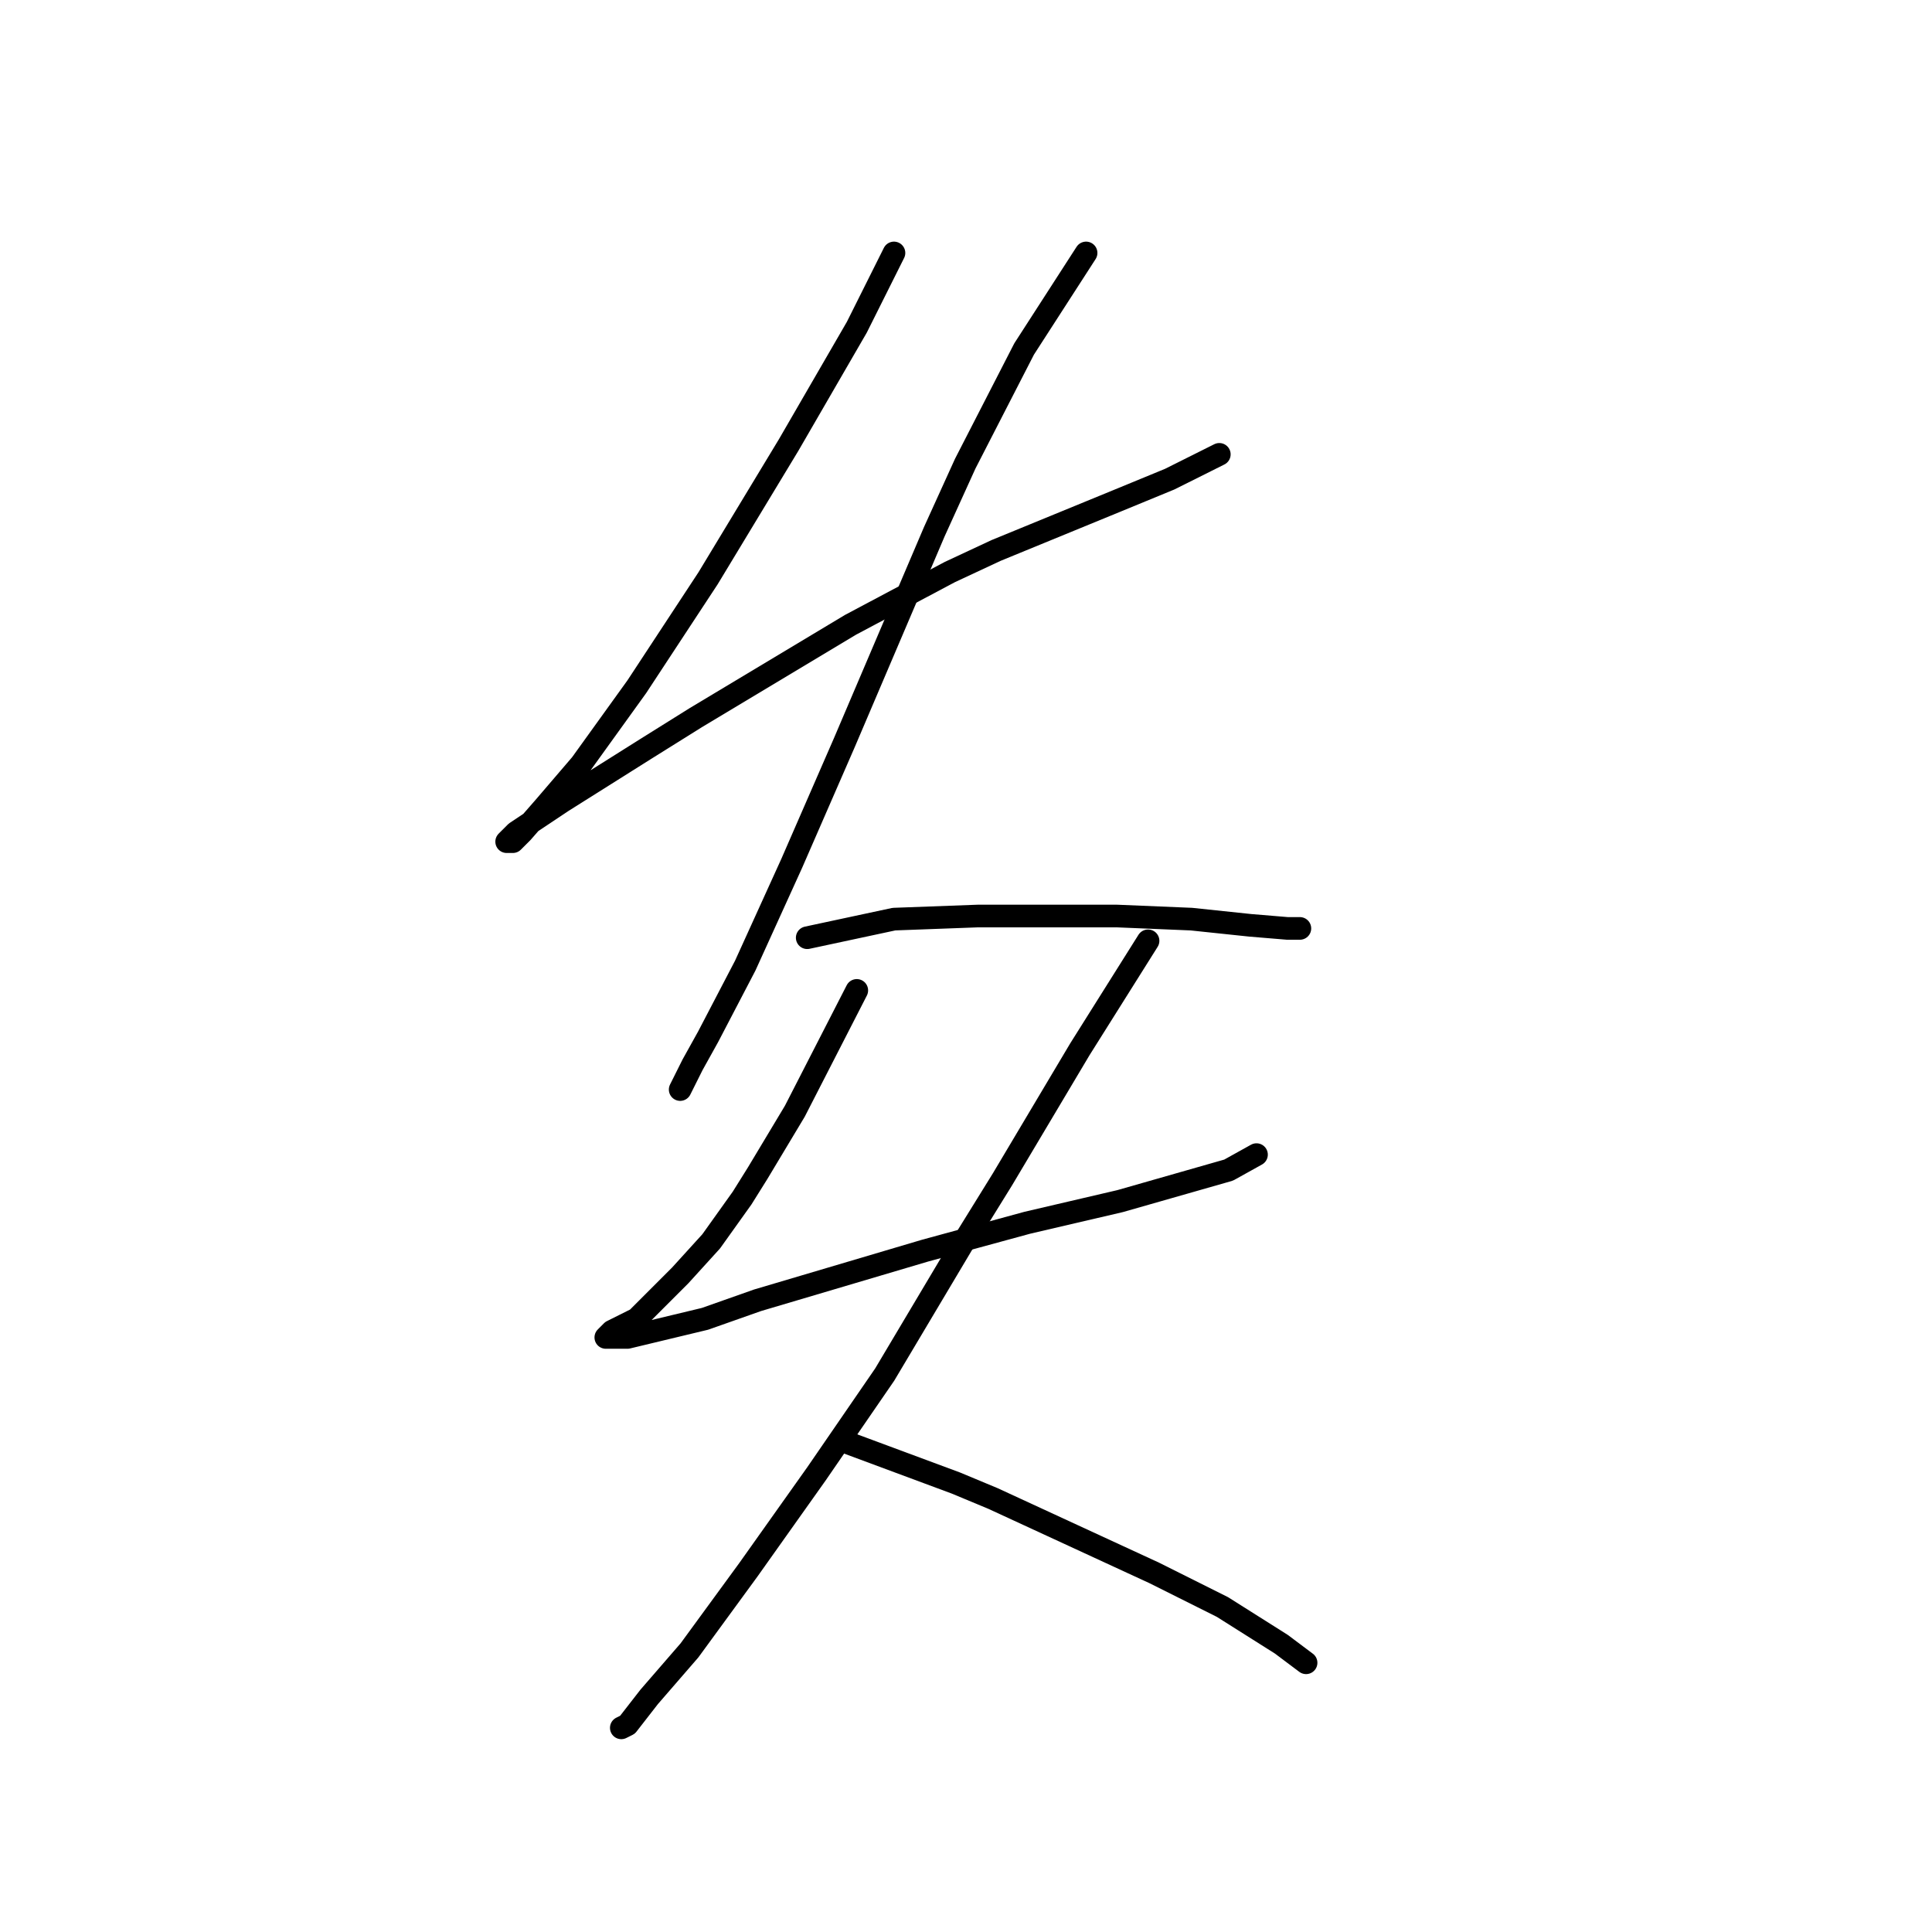 <?xml version="1.0" standalone="no"?>
    <svg width="256" height="256" xmlns="http://www.w3.org/2000/svg" version="1.1">
    <polyline stroke="black" stroke-width="3" stroke-linecap="round" fill="transparent" stroke-linejoin="round" points="118.456 33.517 113.529 43.37 104.497 58.972 93.822 76.627 84.379 90.997 76.988 101.261 72.062 107.009 69.188 110.294 67.956 111.525 67.135 111.525 67.545 111.115 68.367 110.294 74.525 106.188 85.611 99.208 92.18 95.102 112.708 82.785 125.846 75.806 132.005 72.932 148.017 66.362 154.997 63.488 159.924 61.025 161.566 60.204 161.566 60.204 " />
        <polyline stroke="black" stroke-width="3" stroke-linecap="round" fill="transparent" stroke-linejoin="round" points="143.912 33.517 135.7 46.244 127.899 61.436 123.794 70.468 111.887 98.387 104.907 114.399 98.749 127.948 93.822 137.391 91.769 141.086 90.127 144.371 90.127 144.371 " />
        <polyline stroke="black" stroke-width="3" stroke-linecap="round" fill="transparent" stroke-linejoin="round" points="106.96 124.253 118.456 121.79 129.542 121.379 148.017 121.379 157.871 121.79 165.672 122.611 170.599 123.021 172.241 123.021 172.241 123.021 " />
        <polyline stroke="black" stroke-width="3" stroke-linecap="round" fill="transparent" stroke-linejoin="round" points="113.529 131.233 105.318 147.245 100.391 155.456 98.338 158.741 94.233 164.489 90.127 169.005 86.842 172.29 84.379 174.753 82.737 175.574 81.094 176.395 80.273 177.217 81.094 177.217 83.147 177.217 93.411 174.753 100.391 172.29 122.562 165.721 136.111 162.025 148.428 159.151 157.05 156.688 162.798 155.046 166.493 152.993 166.493 152.993 " />
        <polyline stroke="black" stroke-width="3" stroke-linecap="round" fill="transparent" stroke-linejoin="round" points="152.123 124.663 143.09 139.033 132.826 156.277 127.489 164.899 117.224 182.143 108.192 195.282 99.159 208.009 91.358 218.684 86.021 224.843 83.147 228.538 82.326 228.949 82.326 228.949 " />
        <polyline stroke="black" stroke-width="3" stroke-linecap="round" fill="transparent" stroke-linejoin="round" points="112.298 191.176 126.668 196.513 131.594 198.566 142.269 203.493 152.944 208.42 161.977 212.936 169.778 217.863 173.062 220.327 173.062 220.327 " />
        </svg>